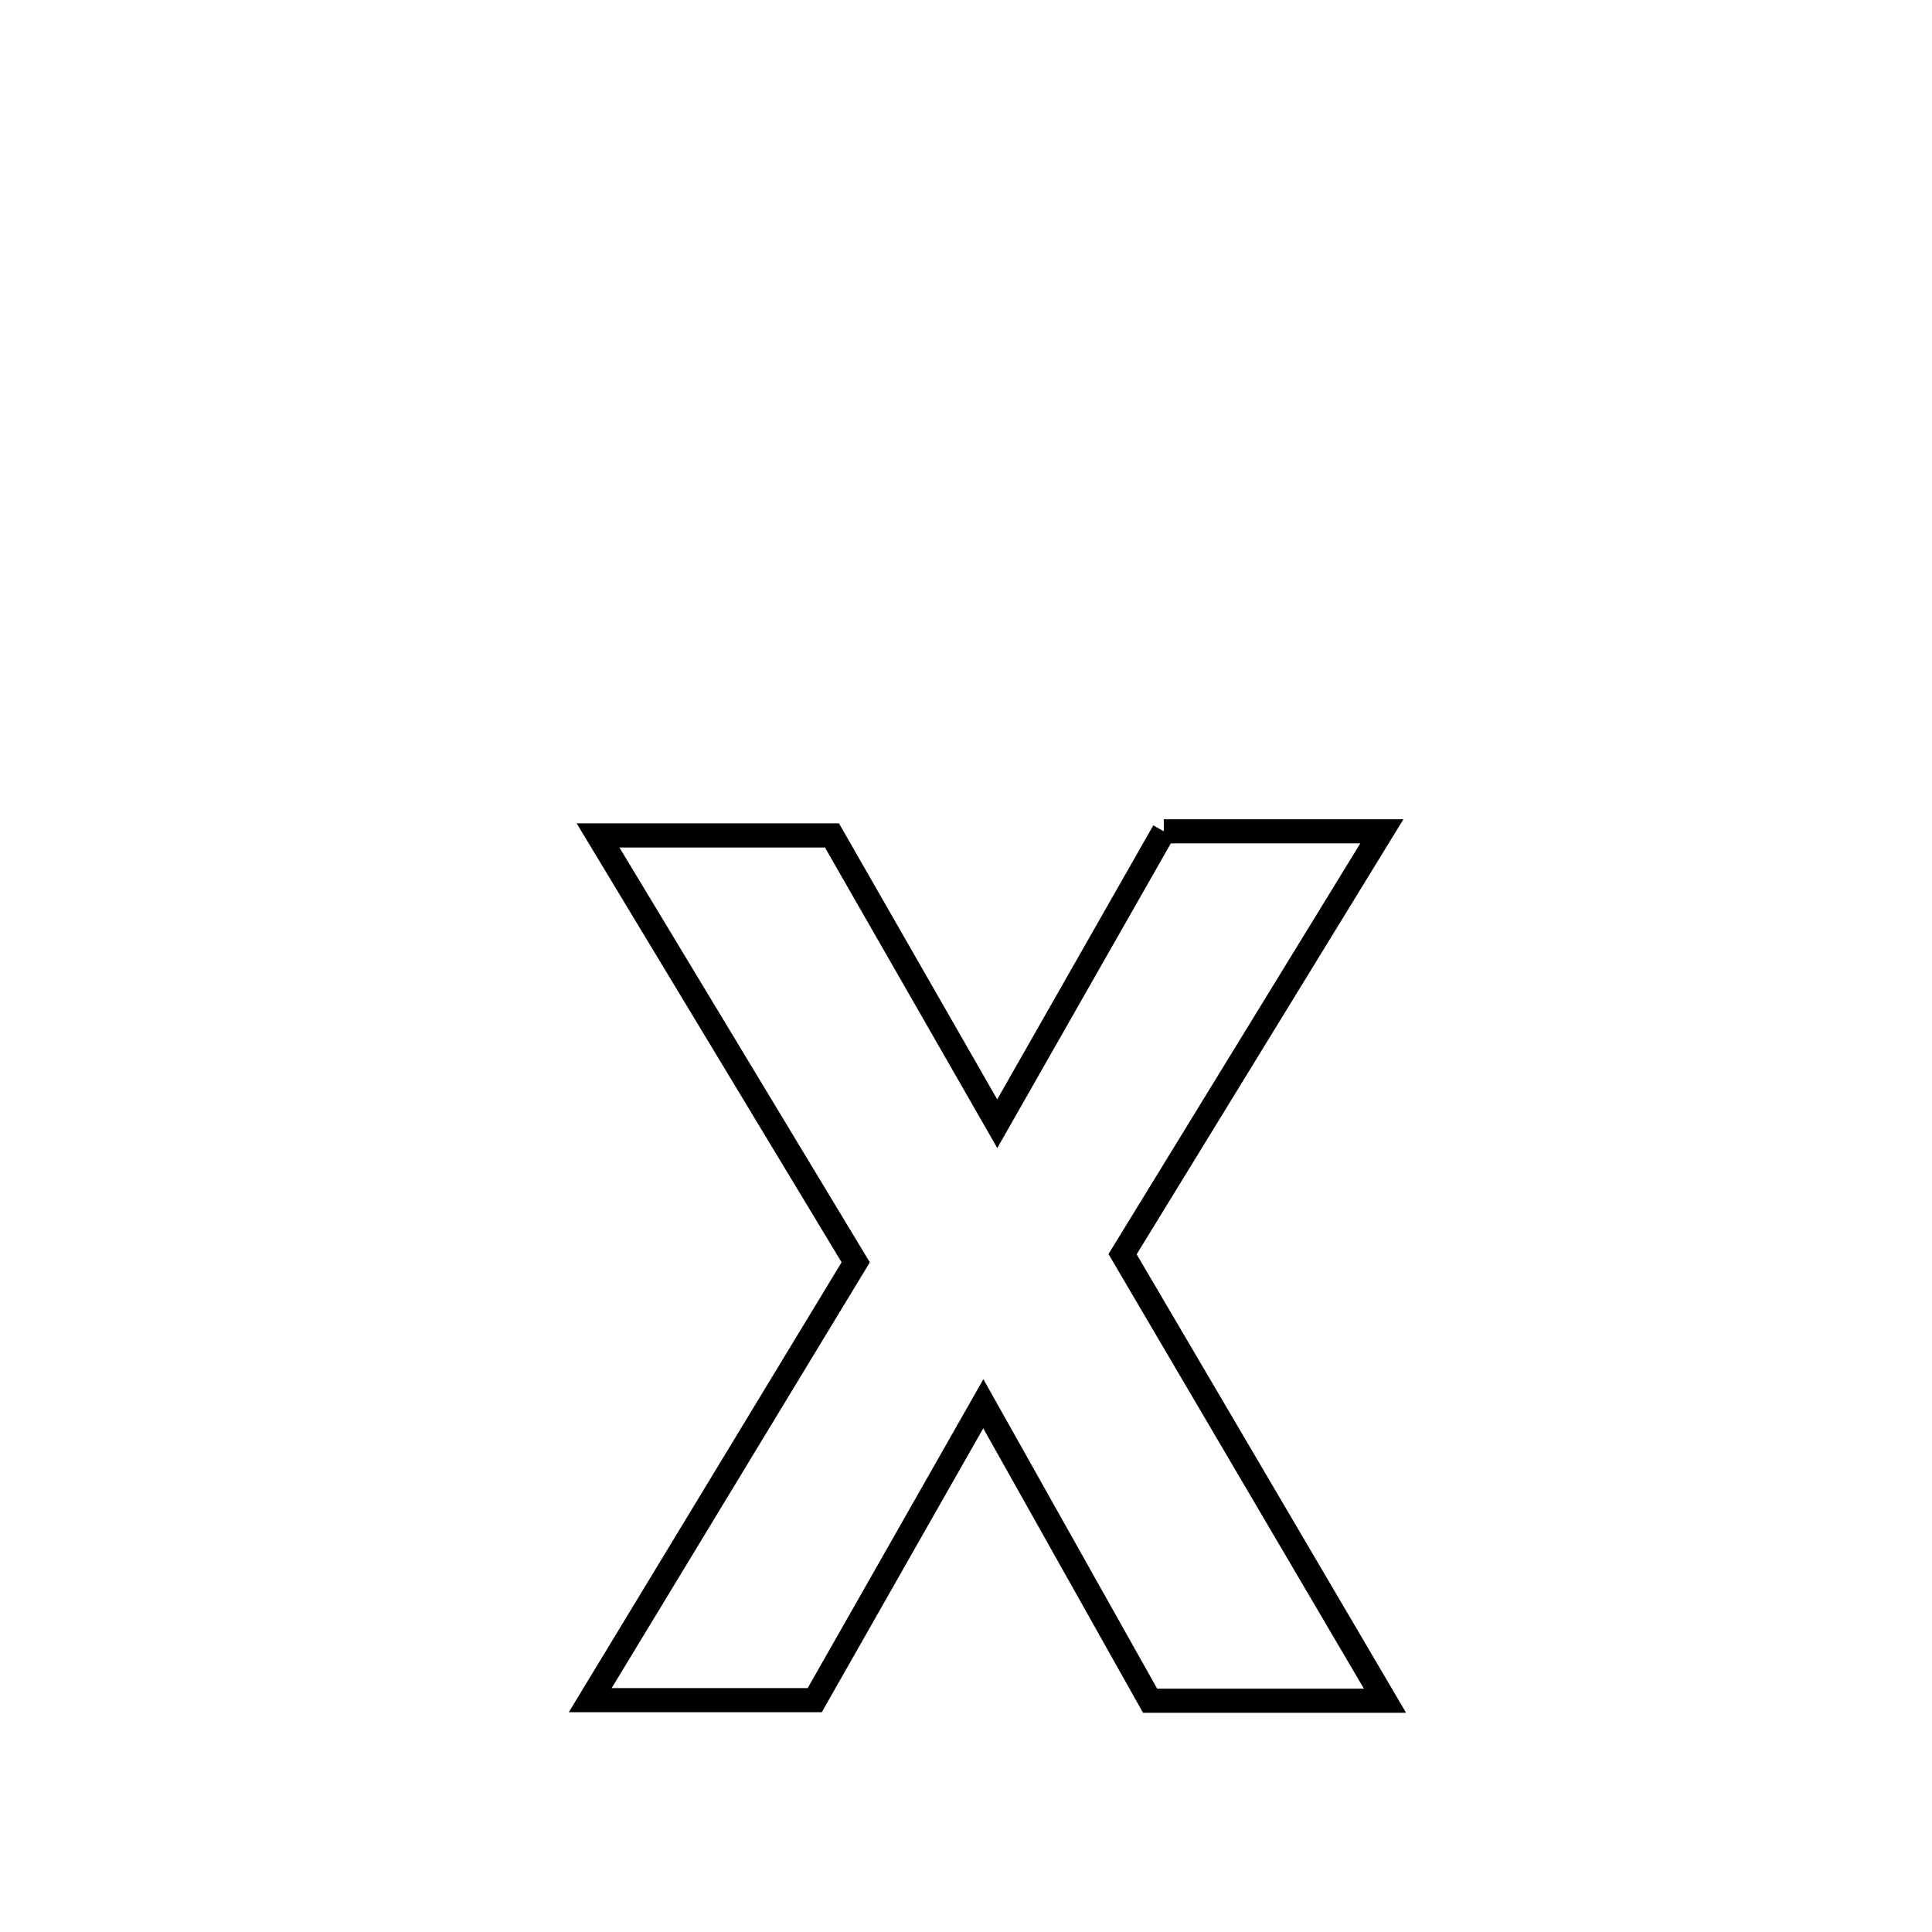 <svg xmlns="http://www.w3.org/2000/svg" viewBox="0.0 0.0 24.0 24.0" height="200px" width="200px"><path fill="none" stroke="black" stroke-width=".3" stroke-opacity="1.0"  filling="0" d="M14.457 10.327 L14.457 10.327 C15.36 10.327 16.263 10.327 17.166 10.327 L17.166 10.327 C16.092 12.078 15.018 13.829 13.945 15.58 L13.945 15.58 C15.032 17.429 16.119 19.278 17.205 21.127 L17.205 21.127 C17.202 21.127 14.358 21.127 14.287 21.127 L14.287 21.127 C13.596 19.898 12.905 18.668 12.215 17.438 L12.215 17.438 C11.517 18.666 10.819 19.893 10.121 21.12 L10.121 21.12 C9.931 21.12 7.366 21.12 7.332 21.12 L7.332 21.12 C8.431 19.307 9.531 17.494 10.63 15.681 L10.63 15.681 C9.563 13.913 8.496 12.146 7.429 10.378 L7.429 10.378 C8.398 10.378 9.366 10.378 10.335 10.378 L10.335 10.378 C11.019 11.572 11.704 12.765 12.388 13.959 L12.388 13.959 C13.077 12.748 13.767 11.538 14.457 10.327 L14.457 10.327"></path></svg>